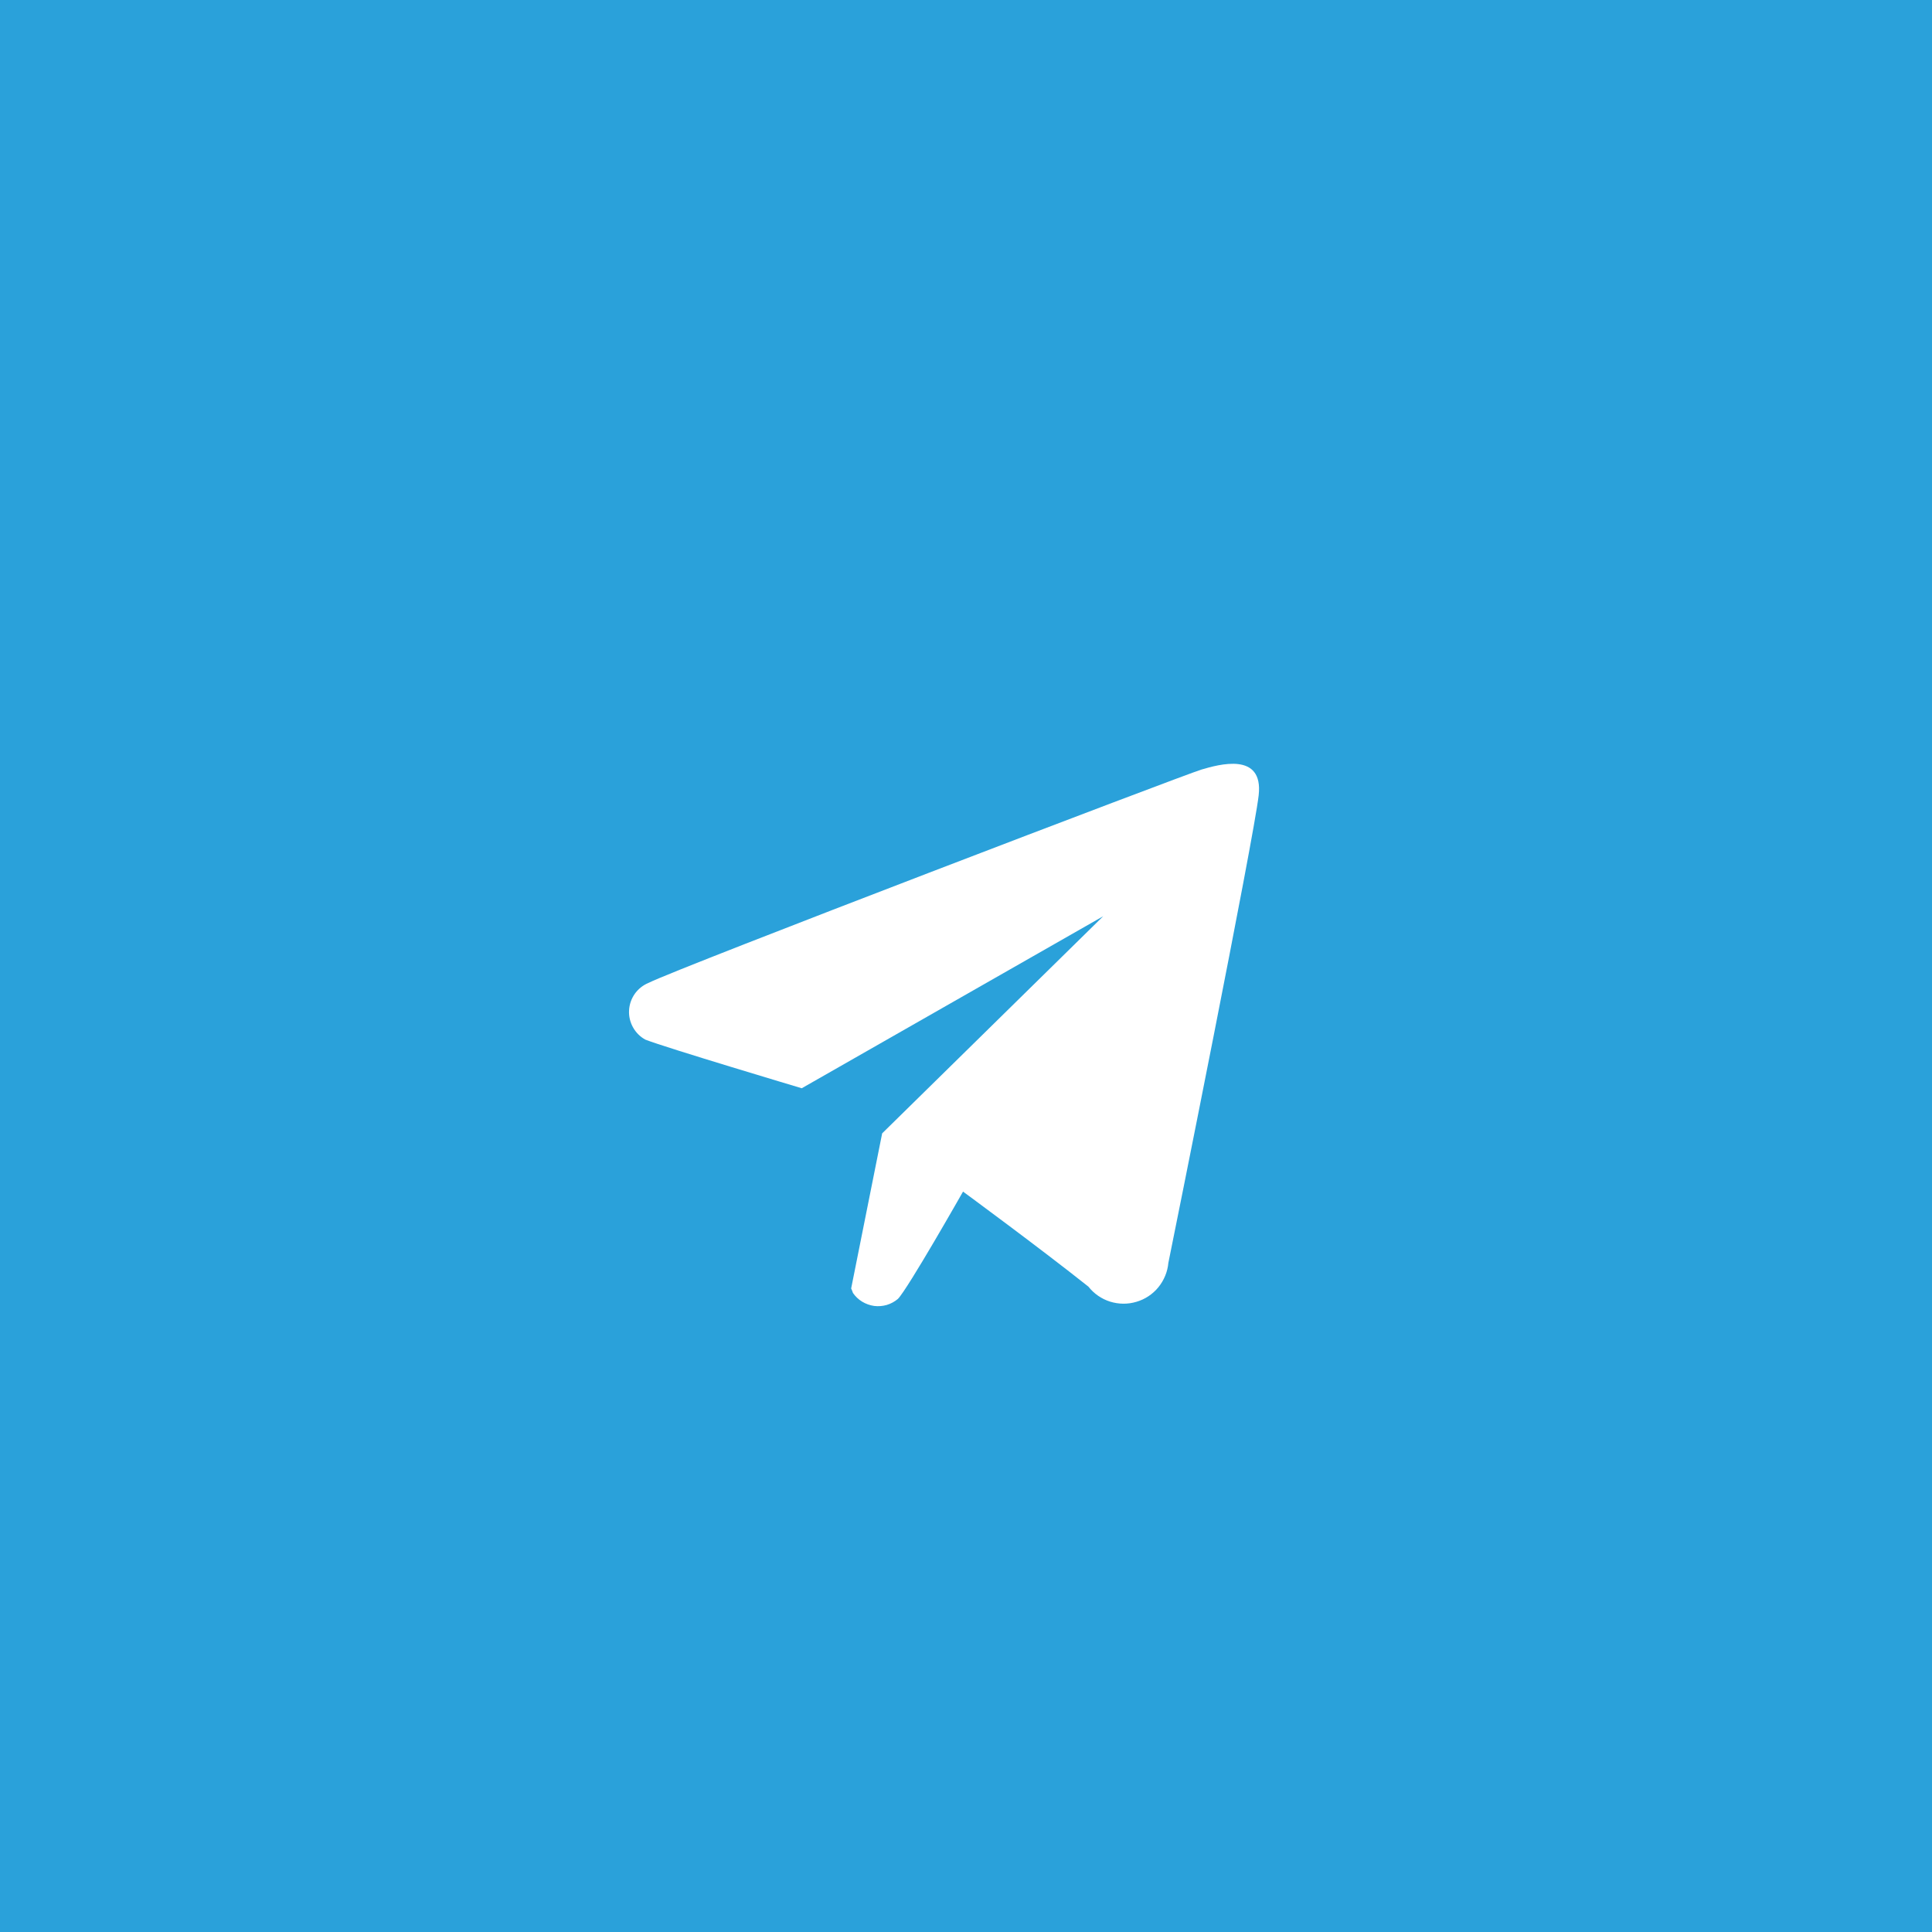 <svg width="43" height="43" viewBox="0 0 43 43" fill="none" xmlns="http://www.w3.org/2000/svg">
<path d="M43 0H0V43H43V0Z" fill="#2AA1DA"/>
<path fill-rule="evenodd" clip-rule="evenodd" d="M26.004 28.108C25.986 28.306 25.908 28.495 25.781 28.651C25.655 28.805 25.485 28.918 25.293 28.974C25.101 29.032 24.897 29.029 24.707 28.97C24.516 28.91 24.348 28.793 24.224 28.636C23.134 27.769 21.434 26.521 21.434 26.521C21.434 26.521 20.204 28.689 19.984 28.91C19.911 28.971 19.827 29.017 19.736 29.044C19.644 29.07 19.549 29.078 19.455 29.066C19.36 29.052 19.27 29.02 19.189 28.971C19.108 28.922 19.038 28.855 18.984 28.777C18.973 28.743 18.959 28.709 18.944 28.677L19.634 25.225L24.554 20.392L17.844 24.221C17.844 24.221 14.814 23.316 14.364 23.139C14.248 23.076 14.152 22.98 14.088 22.864C14.024 22.748 13.993 22.617 14.001 22.485C14.008 22.353 14.053 22.226 14.129 22.118C14.206 22.01 14.312 21.926 14.434 21.876C15.074 21.55 26.364 17.238 26.744 17.127C27.124 17.016 28.124 16.727 28.014 17.7C27.904 18.673 26.114 27.573 26.004 28.108Z" fill="white"/>
</svg>
